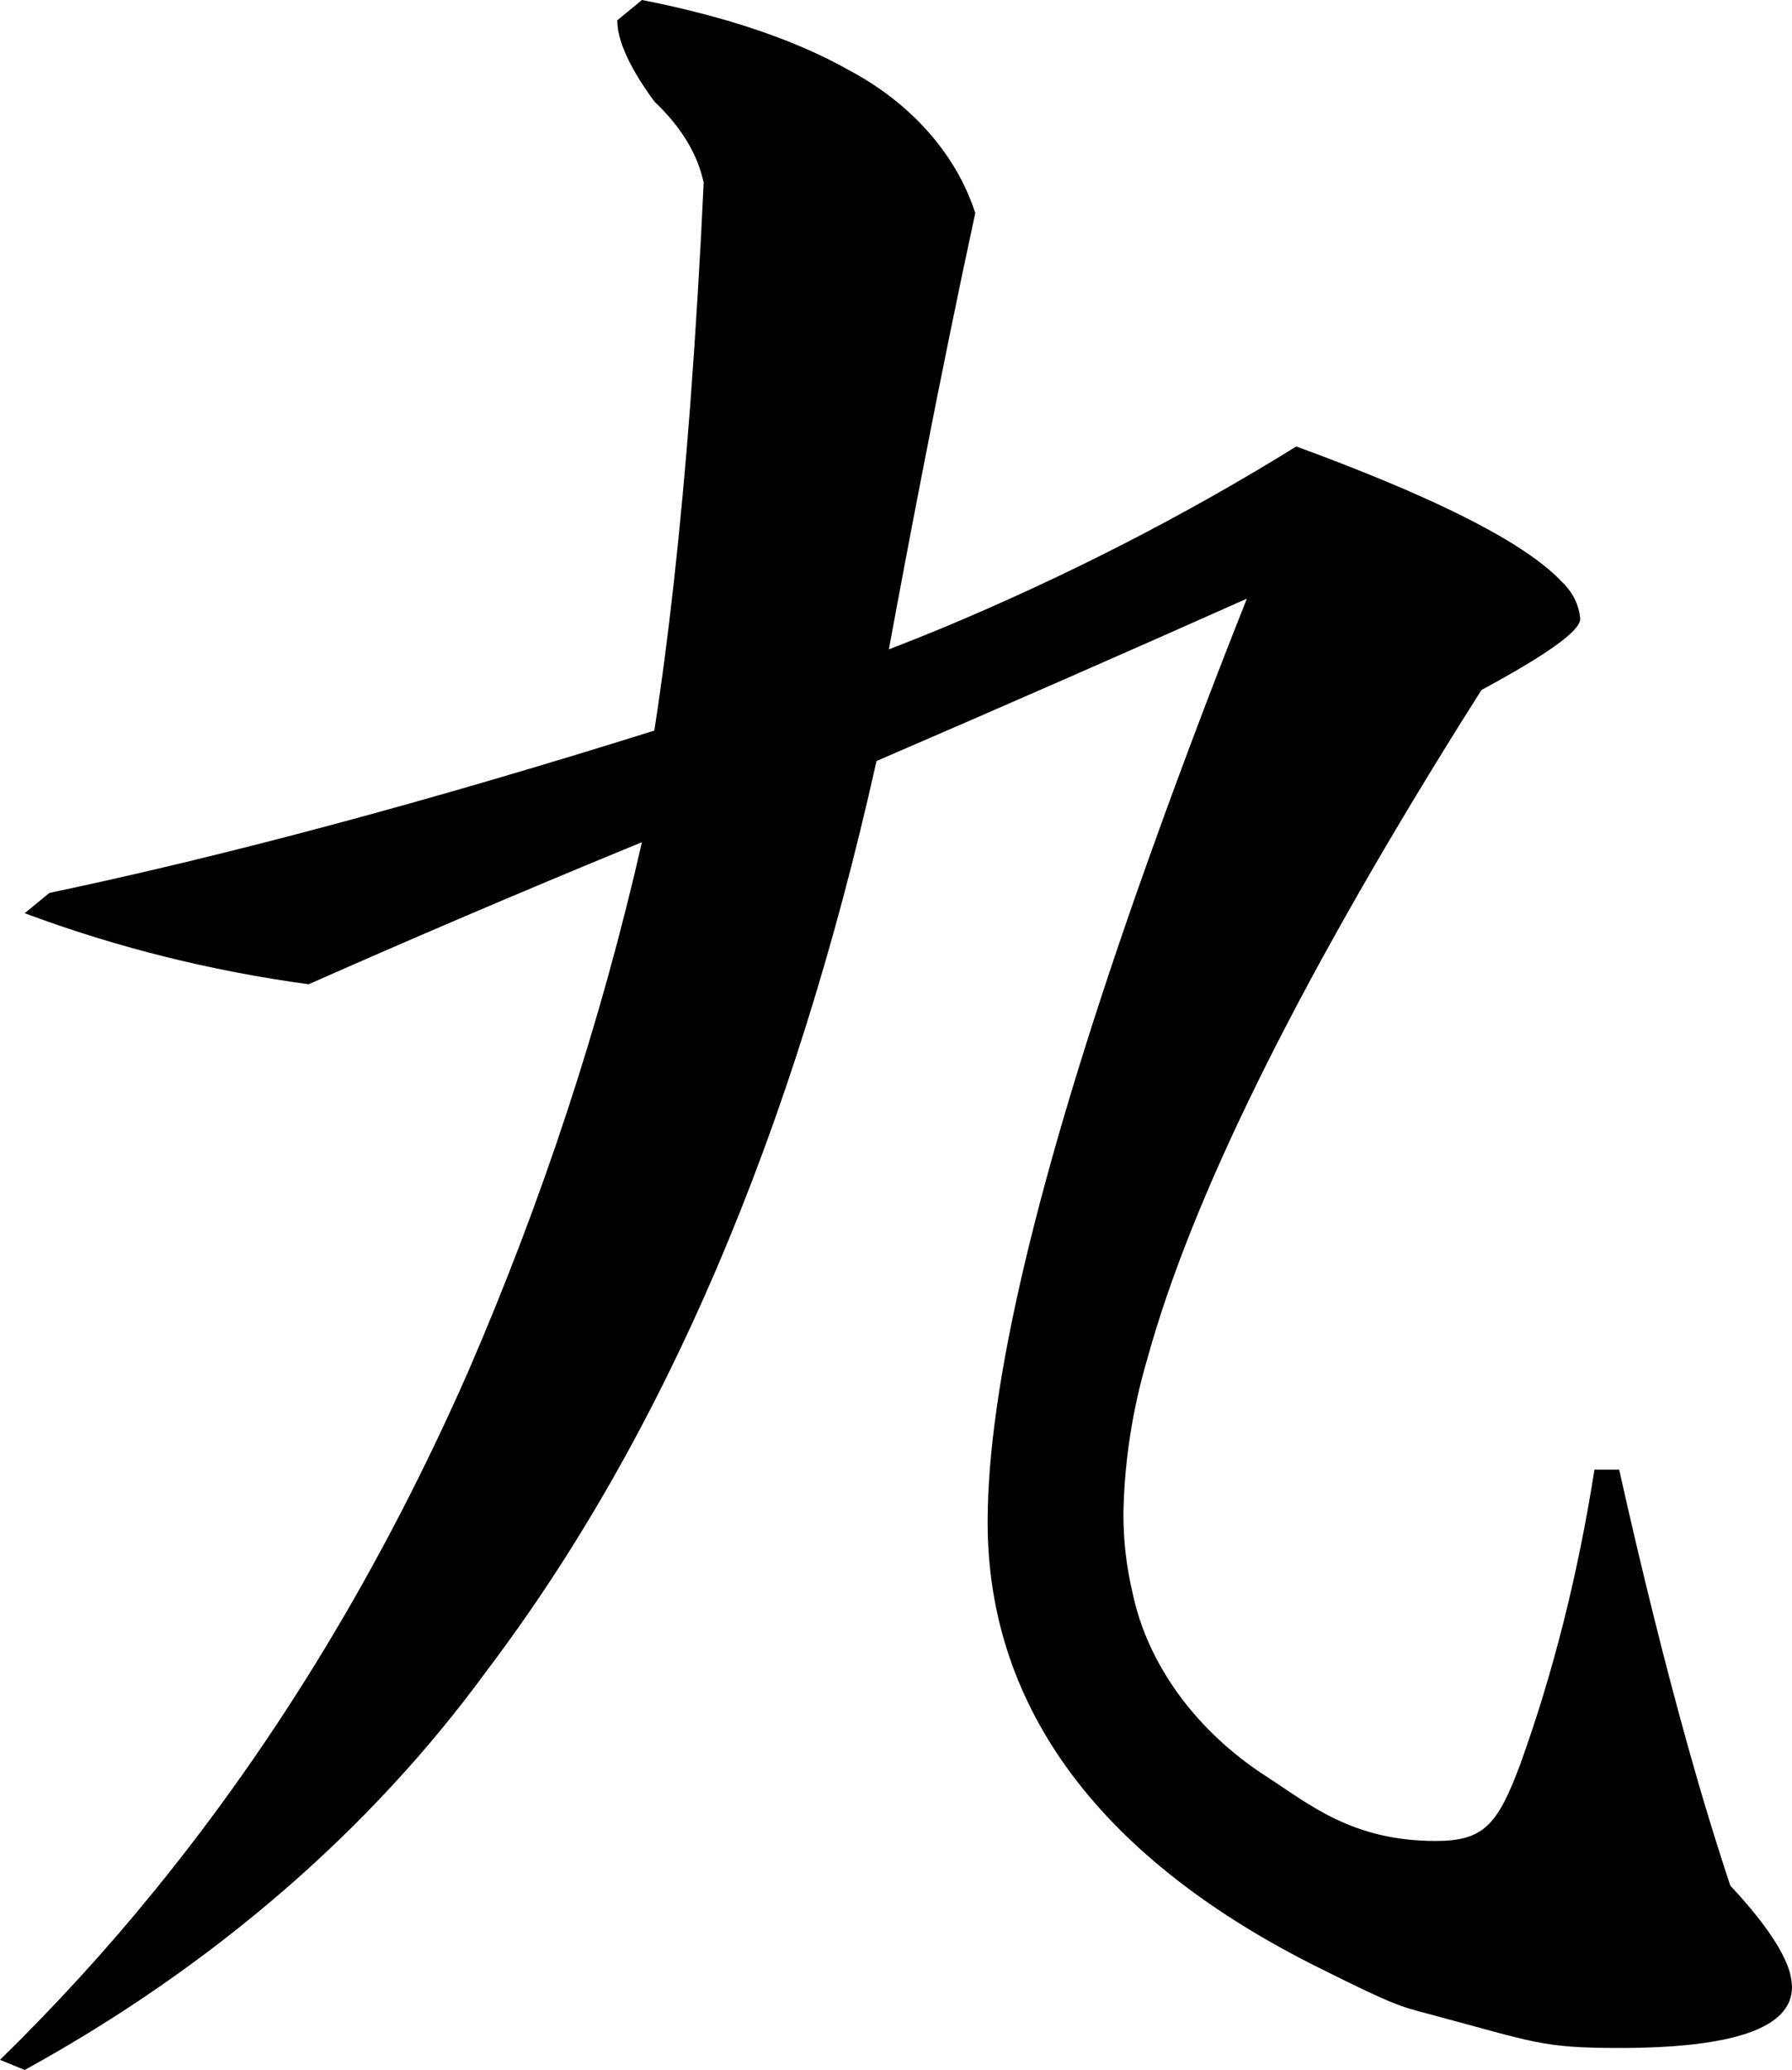 <?xml version="1.0" encoding="utf-8"?>
<svg xmlns="http://www.w3.org/2000/svg" viewBox="424.544 117.455 50.204 57.975" width="50.204px" height="57.975px">
  <path d="M 469.906 158.615 C 470.213 159.994 470.537 161.37 470.879 162.744 C 471.203 164.046 471.527 165.275 471.851 166.43 C 472.209 167.714 472.598 168.993 473.019 170.266 C 473.27 170.533 473.51 170.809 473.738 171.091 C 474.163 171.621 474.455 172.085 474.612 172.482 C 474.696 172.684 474.741 172.895 474.748 173.108 C 474.748 174.245 473.133 174.814 469.906 174.814 C 467.704 174.814 467.53 174.648 464.578 173.864 C 463.764 173.648 463.608 173.623 461.47 172.556 C 455.491 169.573 452.213 165.389 452.213 160.084 C 452.213 156.279 453.603 150.407 456.384 142.468 C 457.357 139.705 458.388 136.956 459.476 134.222 C 456.075 135.738 452.616 137.253 449.1 138.77 C 446.767 149.229 443.124 157.727 438.171 164.261 C 434.915 168.722 430.497 172.537 425.236 175.43 L 424.544 175.146 C 426.097 173.629 427.546 172.042 428.885 170.393 C 432.339 166.15 435.26 161.318 437.649 155.896 C 439.747 151.058 441.378 146.092 442.528 141.043 C 442.326 141.126 442.125 141.209 441.925 141.291 C 438.991 142.501 436.08 143.744 433.19 145.022 C 430.444 144.648 427.769 143.979 425.236 143.032 L 425.927 142.464 C 430.884 141.422 436.534 139.906 442.875 137.917 C 443.281 135.307 443.616 132.27 443.881 128.806 C 444.036 126.729 444.162 124.65 444.258 122.571 C 444.085 121.765 443.625 121.007 442.875 120.297 C 442.773 120.157 442.674 120.016 442.58 119.873 C 442.265 119.395 442.05 118.972 441.936 118.604 C 441.873 118.415 441.84 118.22 441.837 118.024 L 442.528 117.455 C 443.374 117.619 444.208 117.822 445.026 118.063 C 446.288 118.44 447.383 118.889 448.311 119.411 C 450.064 120.337 451.332 121.768 451.867 123.423 C 451.62 124.563 451.381 125.703 451.148 126.845 C 450.902 128.046 450.651 129.306 450.395 130.628 C 450.07 132.298 449.754 133.97 449.446 135.643 C 449.937 135.454 450.426 135.258 450.911 135.058 C 454.403 133.603 457.733 131.897 460.86 129.96 C 461.727 130.275 462.585 130.61 463.432 130.962 C 465.904 131.996 467.525 132.923 468.294 133.744 C 468.604 134.036 468.786 134.404 468.815 134.791 C 468.815 135.062 468.195 135.558 466.953 136.276 C 466.654 136.448 466.353 136.616 466.048 136.78 C 465.835 137.115 465.623 137.452 465.413 137.789 C 460.818 145.157 457.908 151.069 456.684 155.523 C 456.272 156.924 456.048 158.358 456.018 159.8 C 456.011 160.565 456.098 161.33 456.277 162.082 C 456.692 164.067 458.056 165.942 460.017 167.206 C 461.226 167.986 462.419 169.016 464.766 169.016 C 466.116 169.016 466.505 168.561 467.139 166.856 C 468.061 164.298 468.753 161.551 469.214 158.615 L 469.906 158.615 Z" id="path-48" vector-effect="non-scaling-stroke" style="" transform="matrix(1, 0, 0, 1, 0, -5.684341886080802e-14)"/>
</svg>